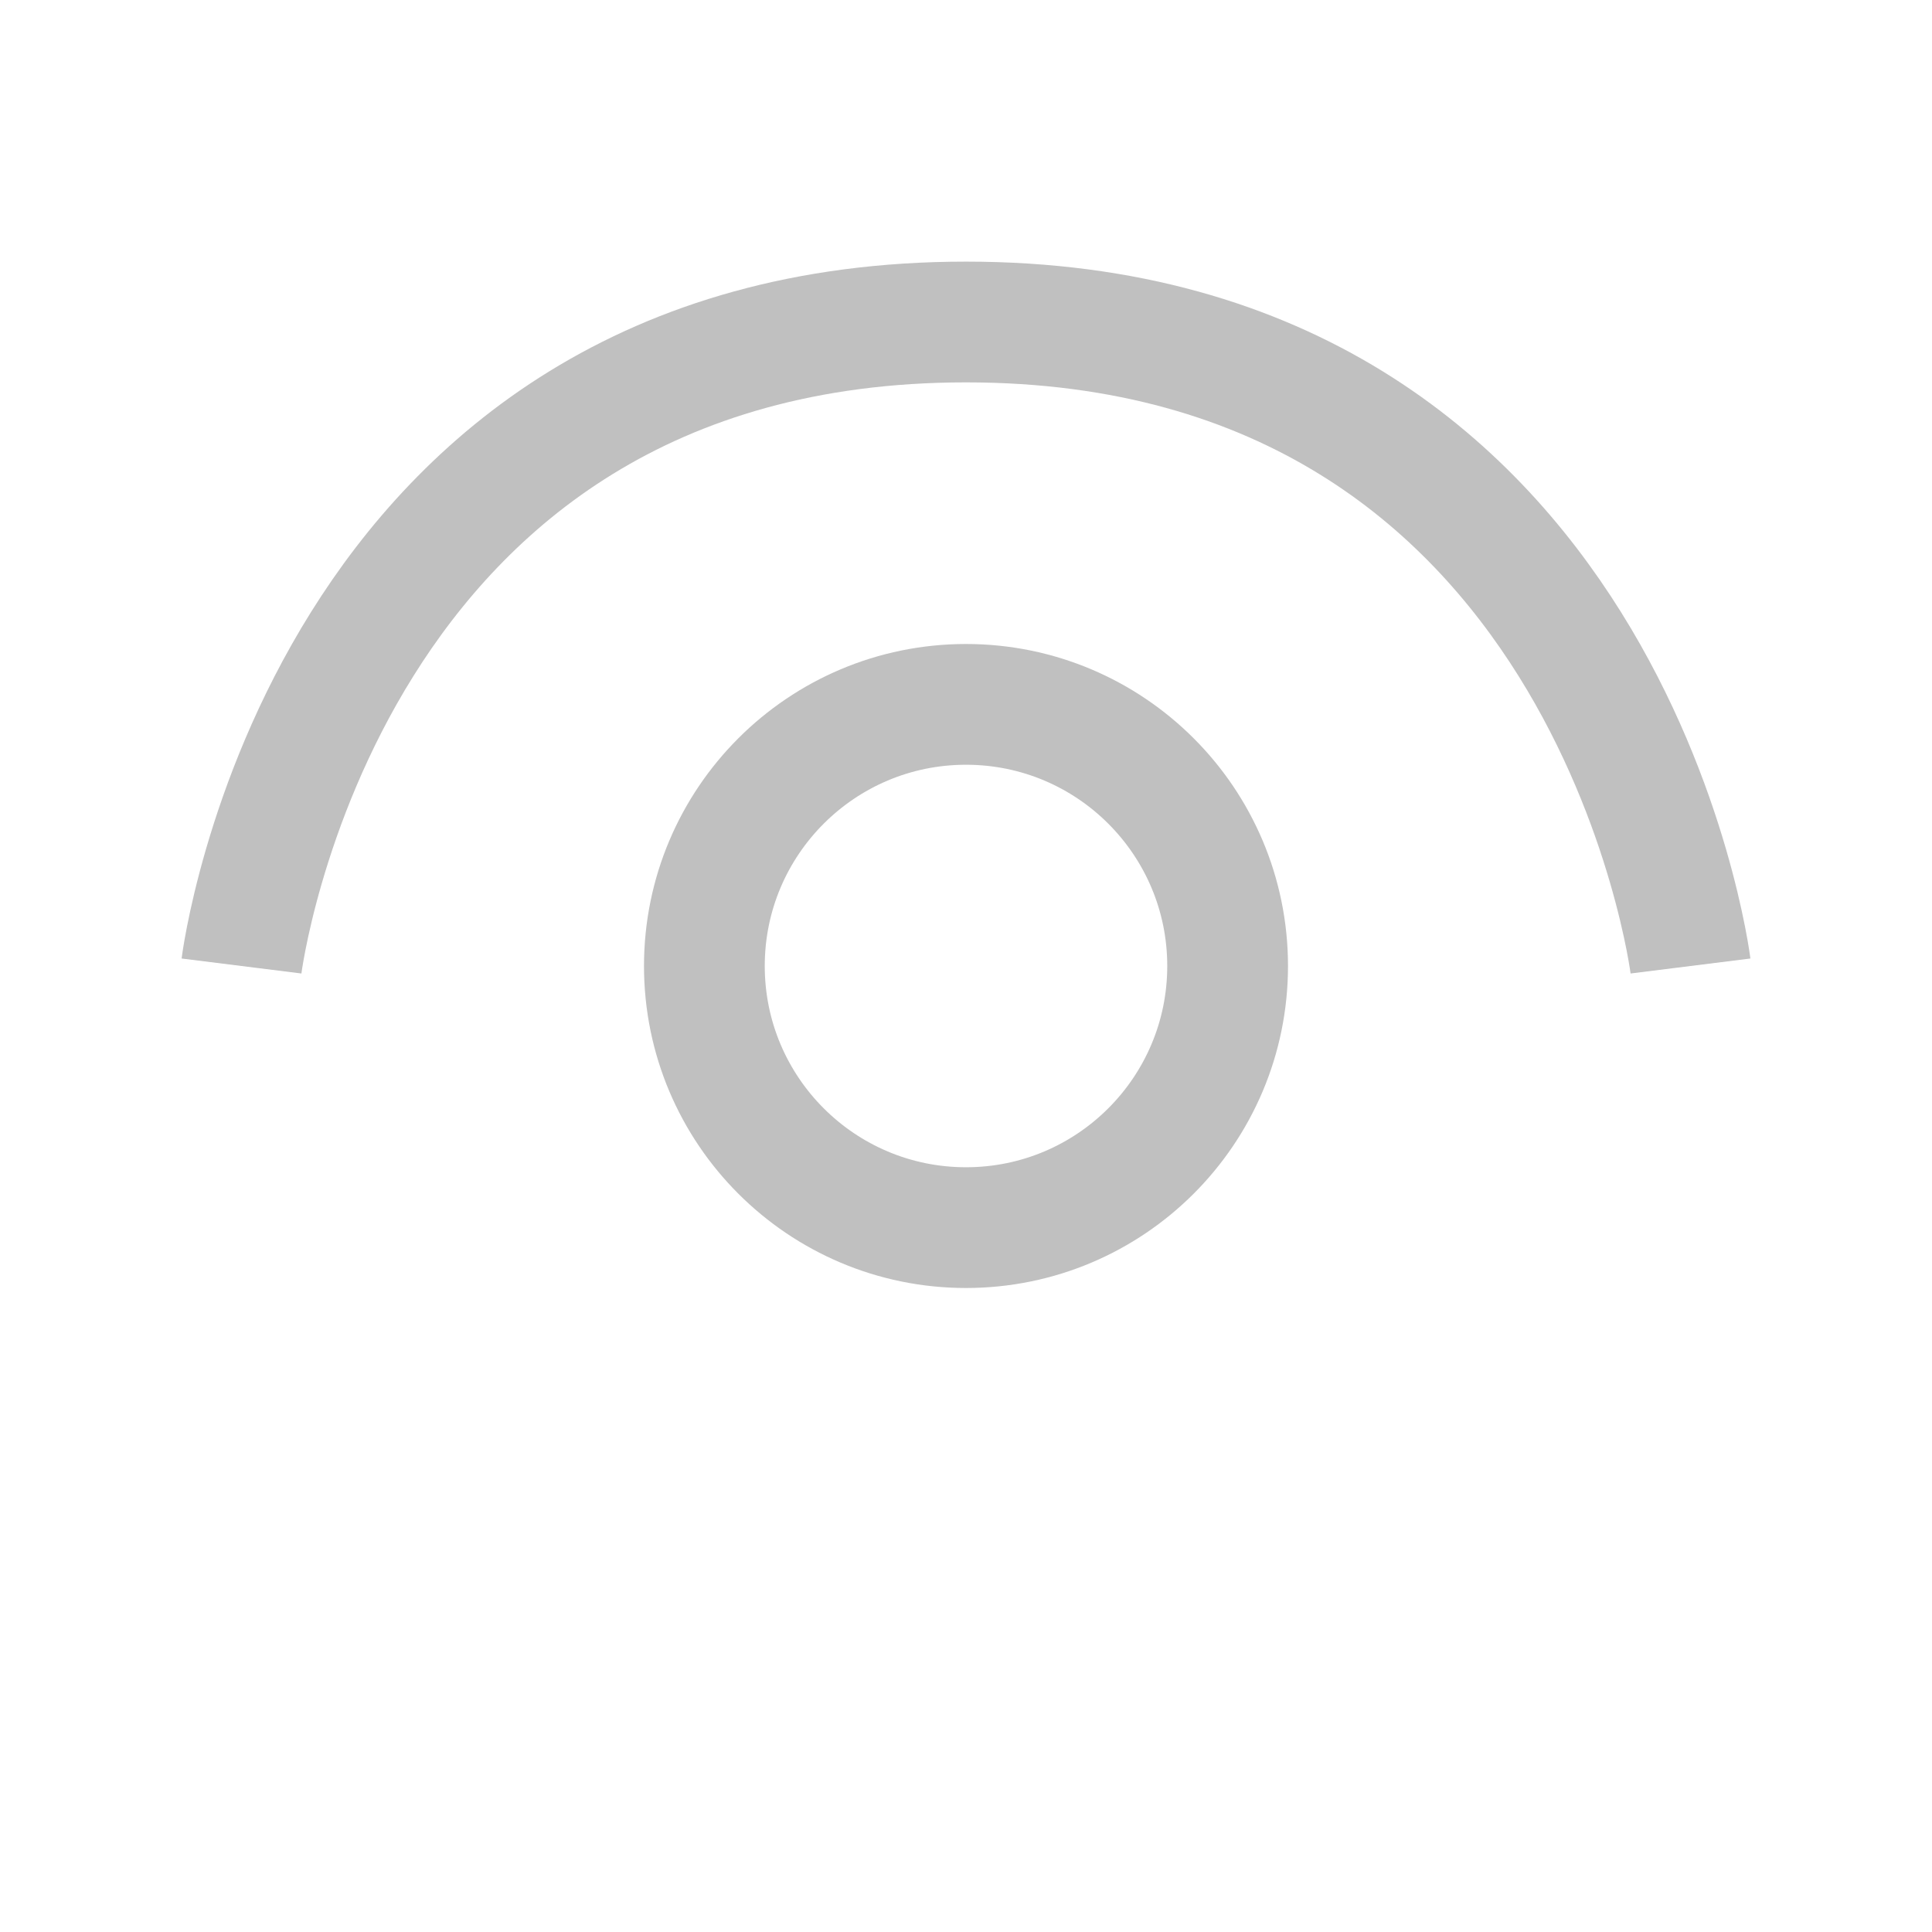 <svg width="24" height="24" viewBox="0 0 24 24" fill="none" xmlns="http://www.w3.org/2000/svg">
<circle cx="12" cy="12" r="3.25" stroke="#C0C0C0" stroke-width="1.5"/>
<path d="M21 12C21 12 20 4 12 4C4 4 3 12 3 12" stroke="#C0C0C0" stroke-width="1.5"/>
</svg>
